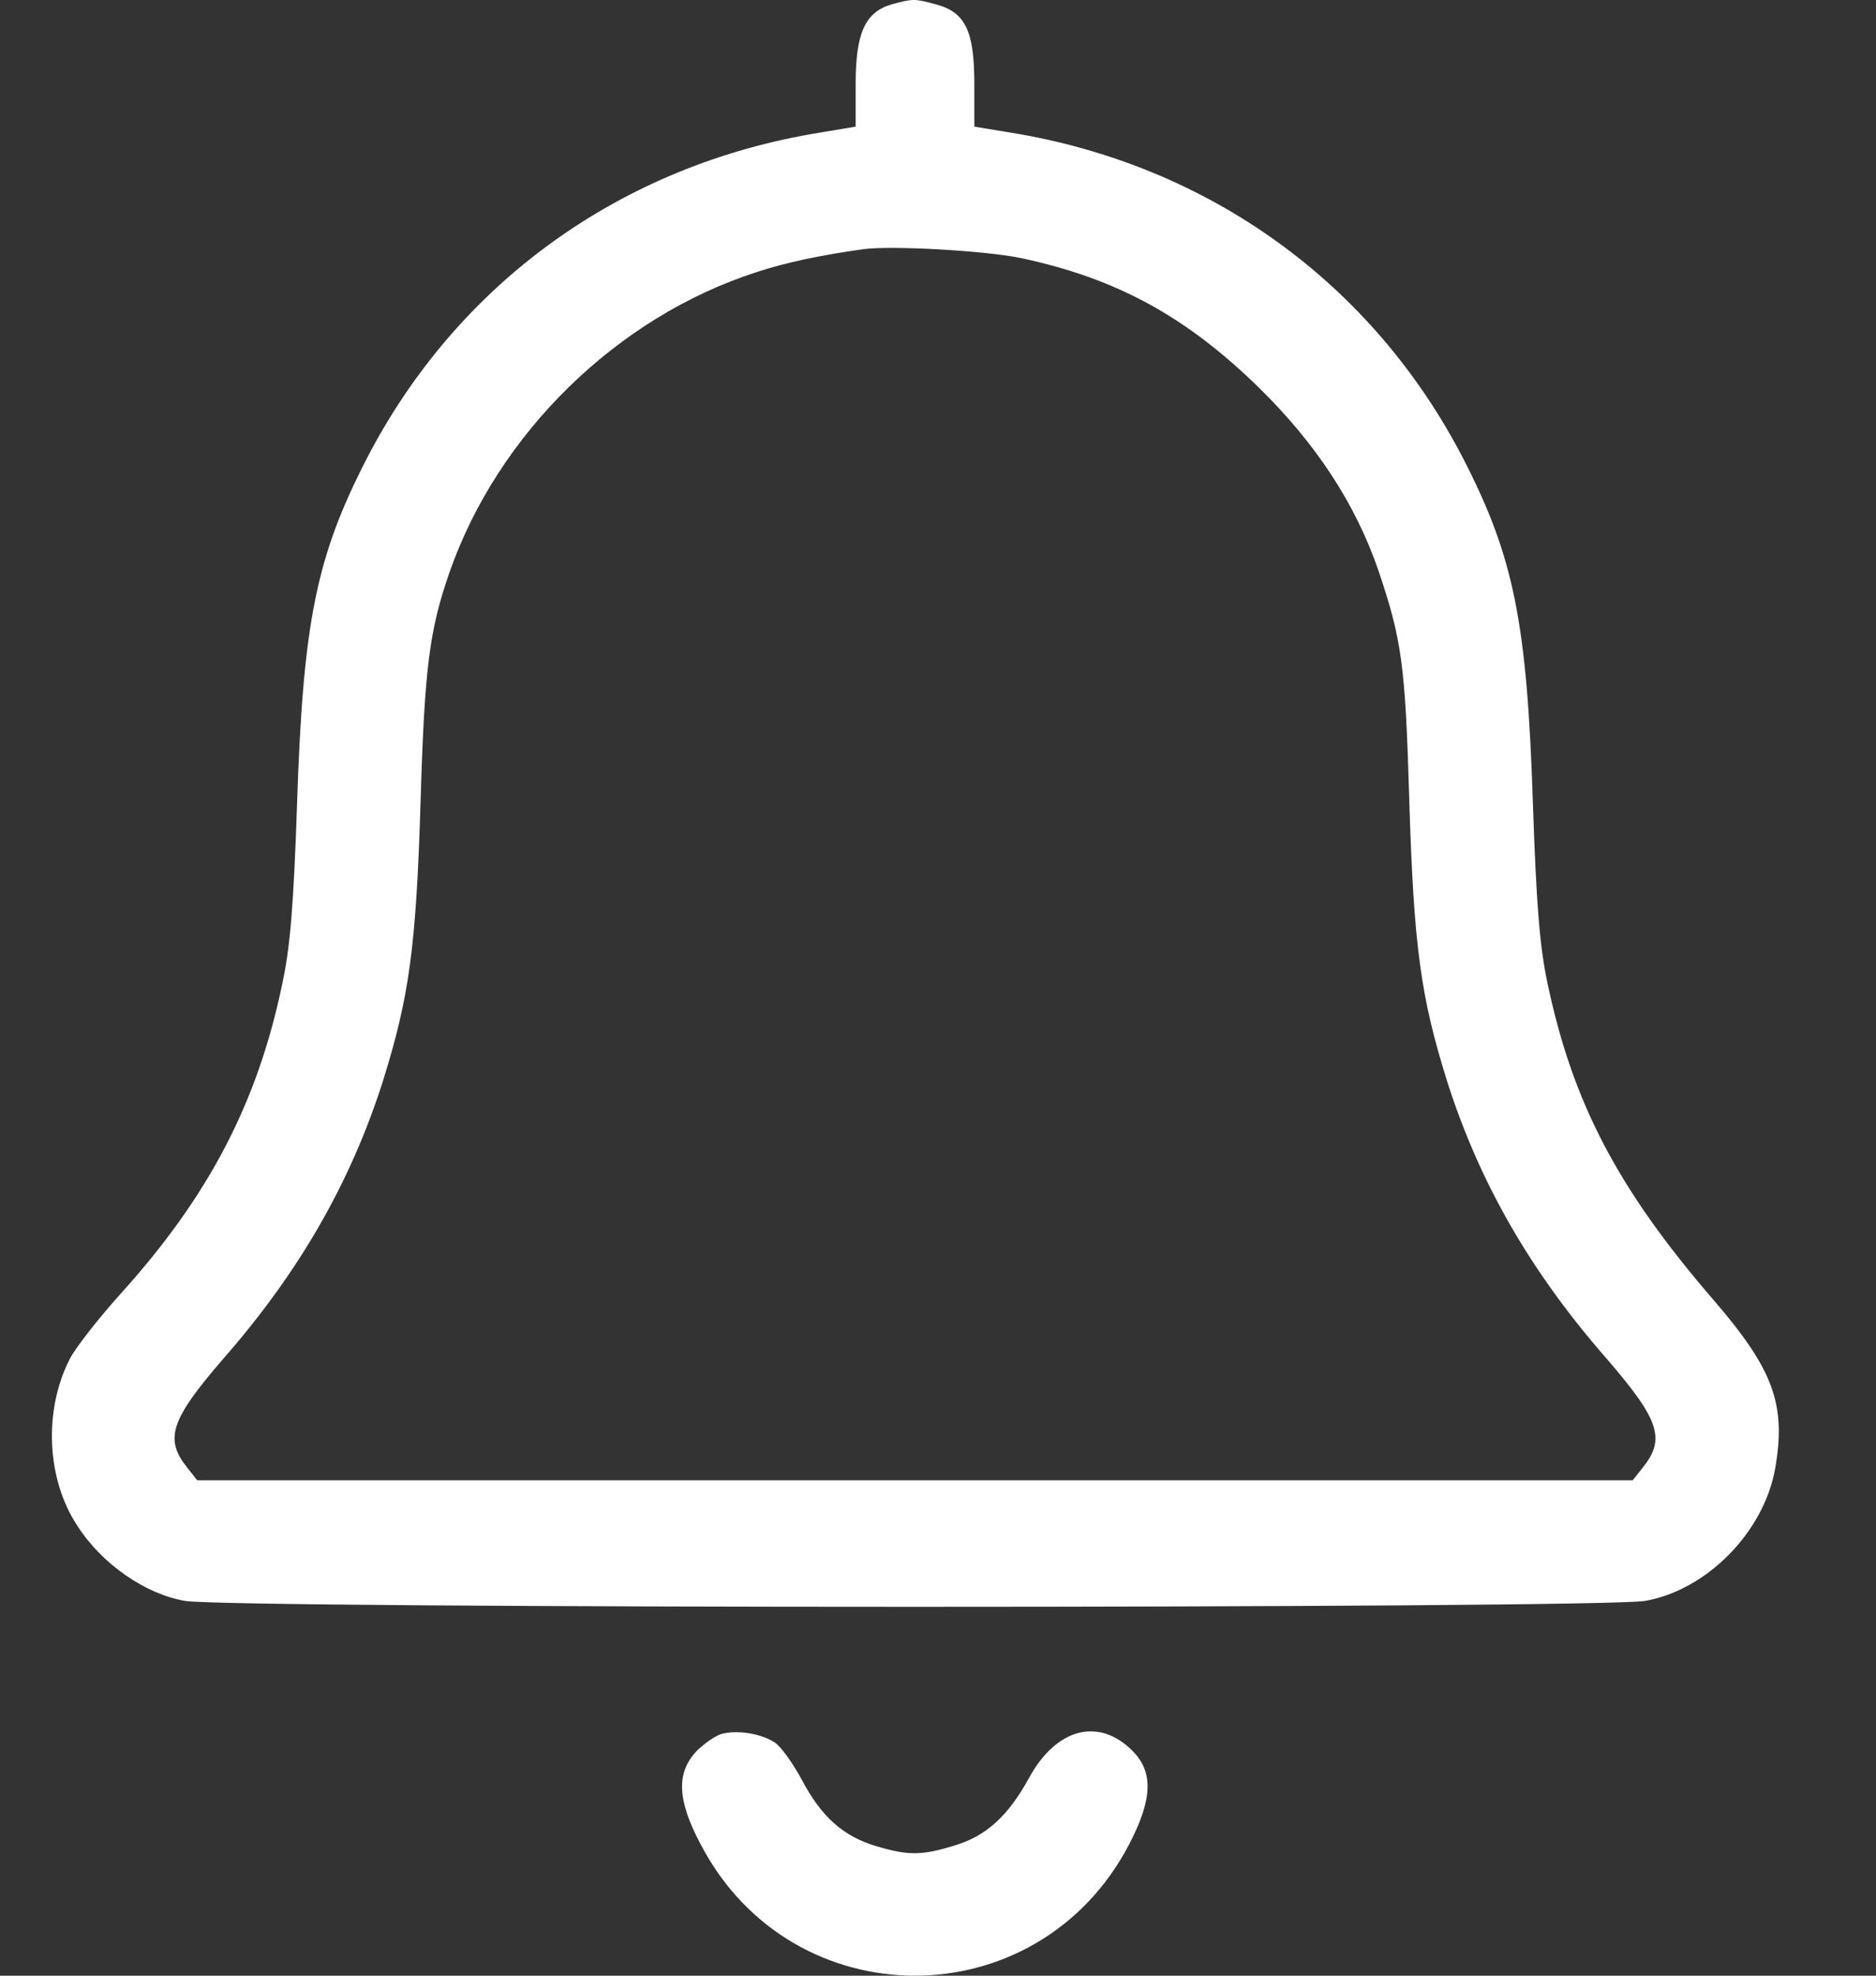 <svg width="19" height="20" viewBox="0 0 19 20" fill="none" xmlns="http://www.w3.org/2000/svg">
<rect x="0" y="0" width="19" height="20" fill="#333333" stroke="none"/>
<path d="M9.027 0.045C8.761 0.125 8.666 0.335 8.666 0.851V1.282L8.306 1.342C6.293 1.667 4.631 2.864 3.71 4.651C3.204 5.637 3.069 6.293 3.009 8.126C2.974 9.167 2.939 9.593 2.858 9.963C2.608 11.165 2.112 12.111 1.226 13.092C0.996 13.348 0.761 13.648 0.706 13.758C0.44 14.279 0.47 14.975 0.786 15.45C1.036 15.836 1.472 16.136 1.872 16.206C2.323 16.286 16.211 16.286 16.662 16.206C17.287 16.096 17.863 15.51 17.978 14.87C18.093 14.219 17.963 13.863 17.348 13.152C16.386 12.036 15.931 11.17 15.675 9.963C15.595 9.593 15.56 9.167 15.525 8.126C15.465 6.293 15.33 5.637 14.824 4.651C13.903 2.864 12.241 1.667 10.233 1.342L9.868 1.282V0.851C9.868 0.315 9.778 0.125 9.482 0.045C9.262 -0.015 9.247 -0.015 9.027 0.045ZM10.343 2.613C11.309 2.819 12.015 3.204 12.756 3.93C13.332 4.496 13.728 5.102 13.958 5.768C14.198 6.478 14.233 6.724 14.273 8.101C14.319 9.593 14.389 10.093 14.659 10.954C14.984 11.971 15.5 12.872 16.271 13.753C16.812 14.379 16.872 14.569 16.632 14.864L16.536 14.985H9.267H1.997L1.902 14.864C1.662 14.569 1.722 14.379 2.263 13.753C3.034 12.872 3.549 11.971 3.875 10.954C4.145 10.093 4.215 9.593 4.26 8.101C4.3 6.754 4.35 6.378 4.551 5.798C5.041 4.391 6.248 3.209 7.665 2.754C7.955 2.658 8.311 2.583 8.741 2.523C9.022 2.483 9.988 2.538 10.343 2.613Z" fill="white"/>
<path d="M7.328 17.548C7.263 17.558 7.148 17.638 7.063 17.718C6.848 17.939 6.853 18.214 7.098 18.674C8.024 20.442 10.508 20.442 11.434 18.674C11.674 18.214 11.684 17.939 11.469 17.723C11.128 17.383 10.703 17.493 10.427 17.989C10.212 18.384 9.987 18.589 9.661 18.684C9.331 18.785 9.201 18.785 8.875 18.689C8.54 18.589 8.32 18.394 8.119 18.014C8.029 17.848 7.909 17.678 7.844 17.638C7.714 17.553 7.489 17.513 7.328 17.548Z" fill="white"/>
</svg>
